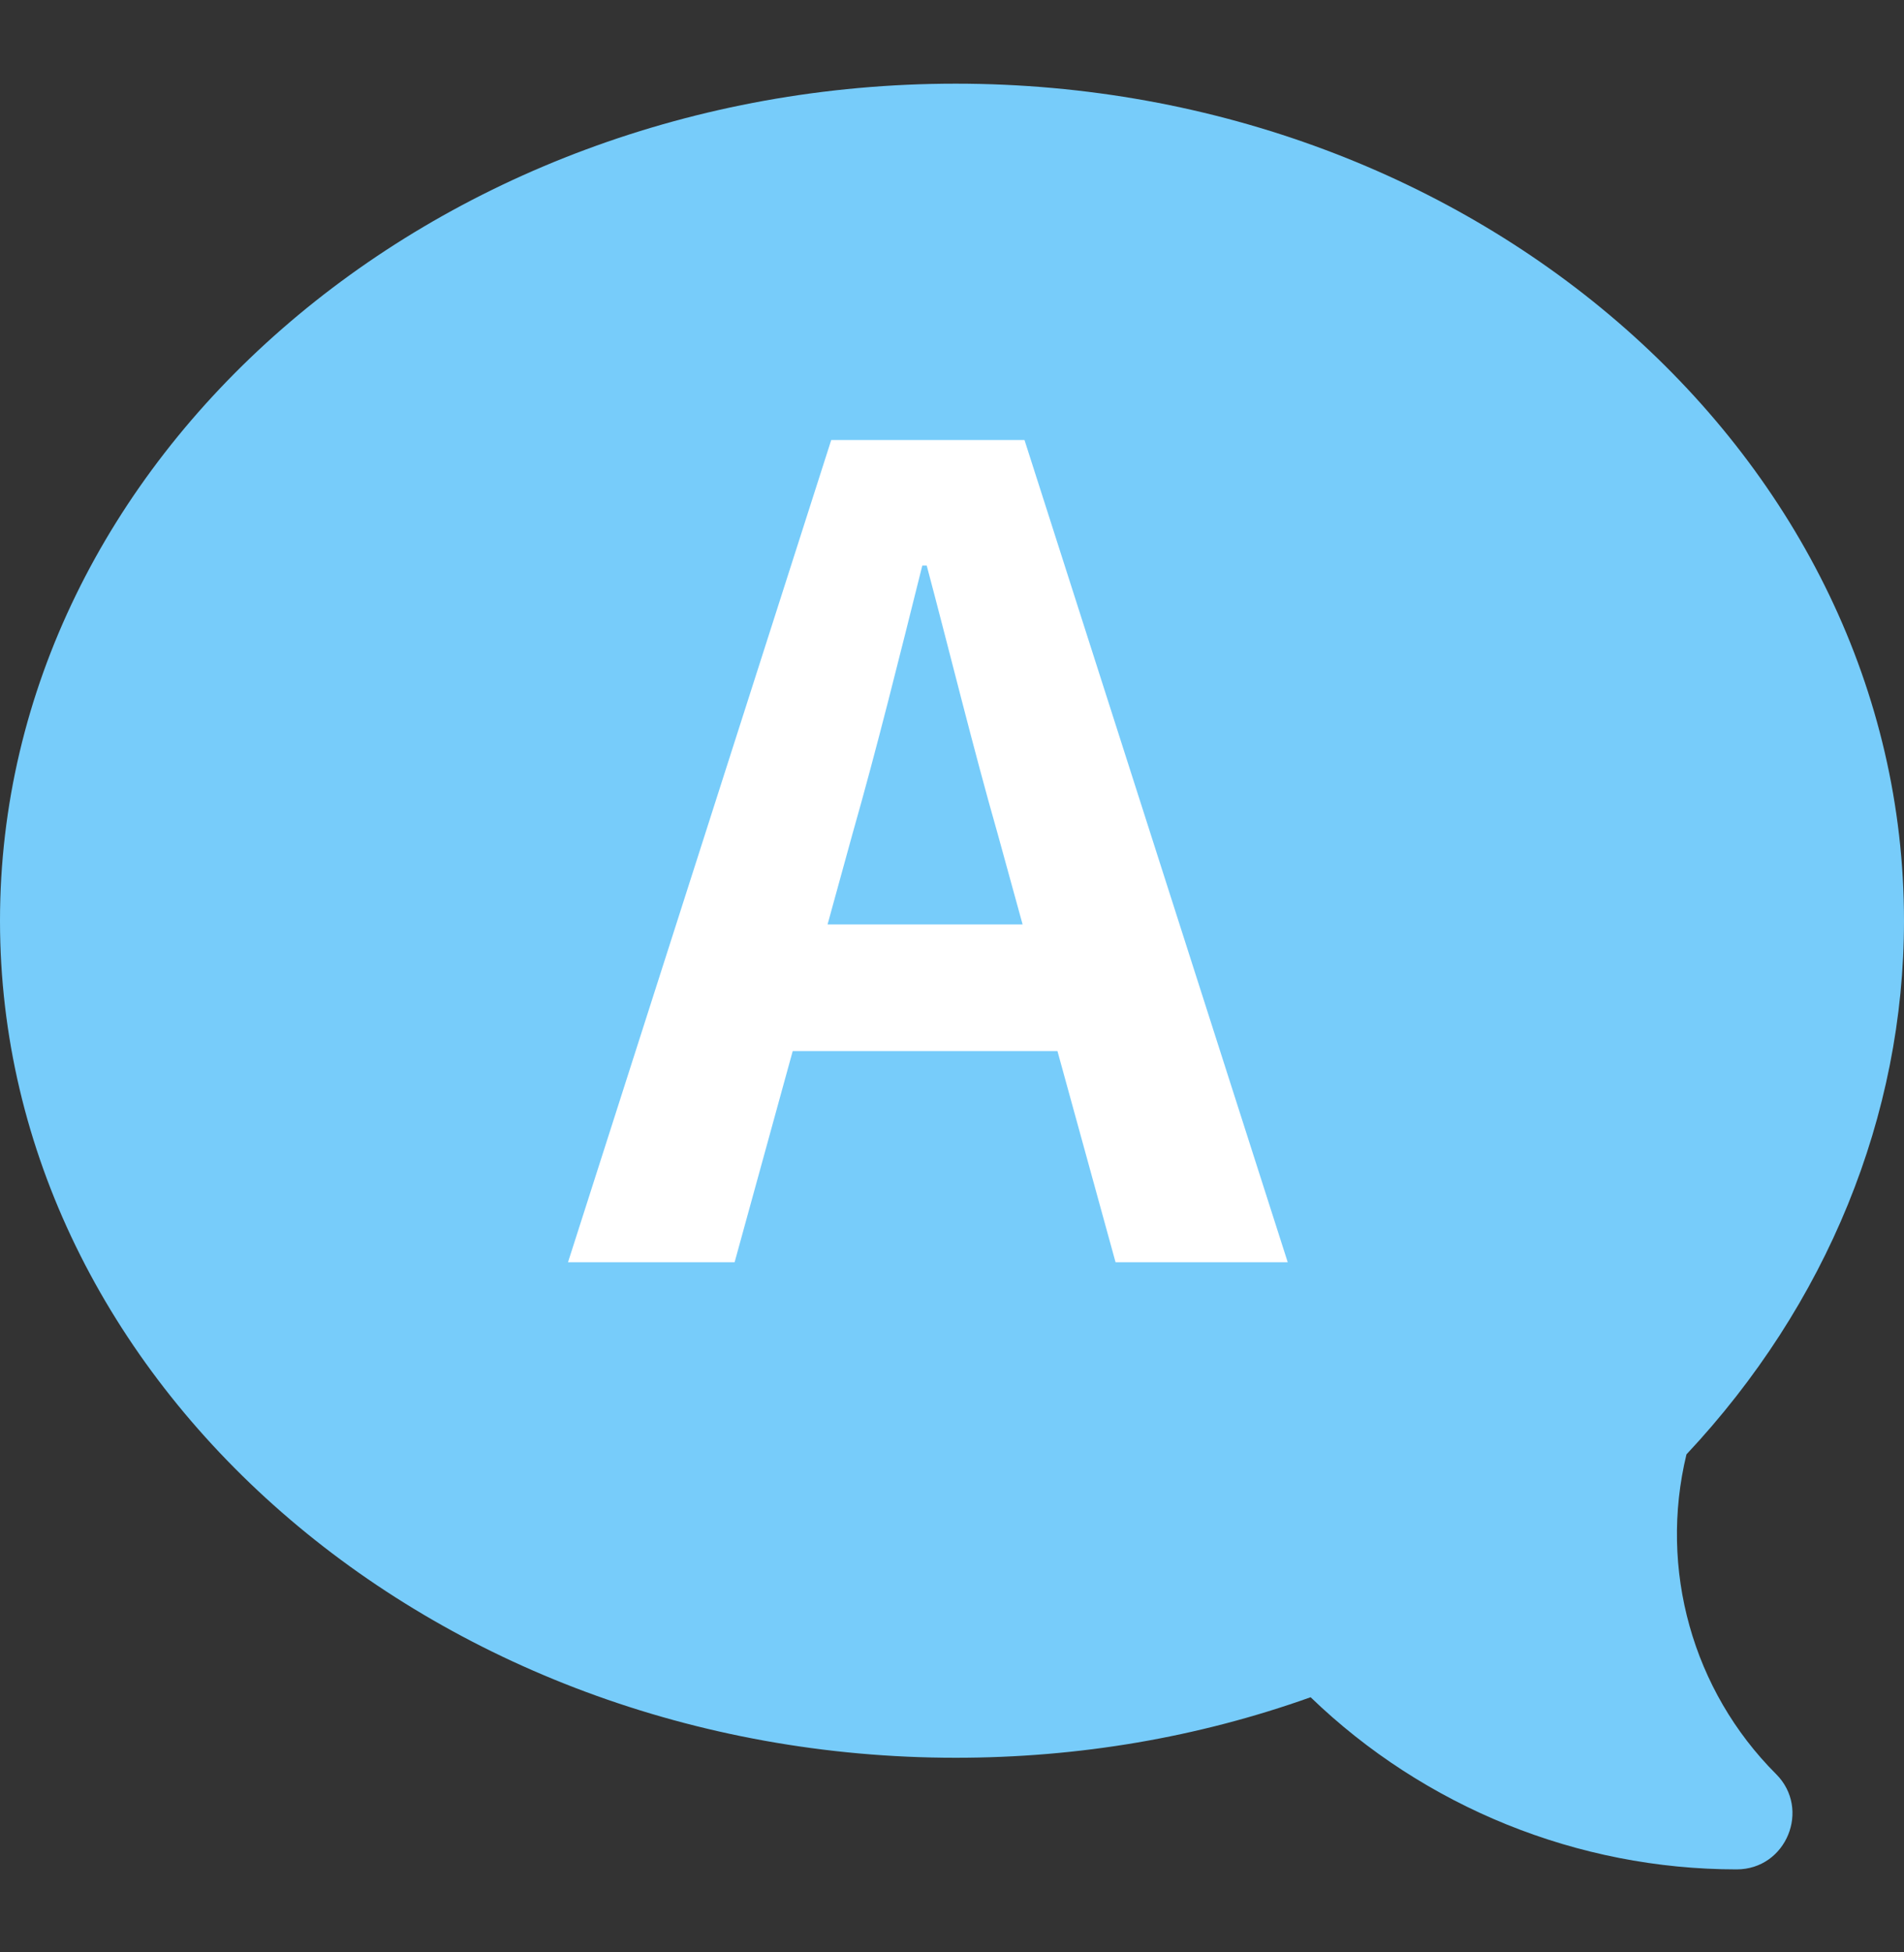 <svg width="40" height="41" viewBox="0 0 40 41" fill="none" xmlns="http://www.w3.org/2000/svg">
<rect x="0" y="0" width="40" height="41" fill="#333333" stroke="none"/>
<path d="M20.078 1.757C31.063 1.757 40 9.642 40 19.335C40 23.43 38.38 27.397 35.43 30.542C34.847 32.949 35.555 35.499 37.313 37.256C38.048 37.991 37.528 39.257 36.484 39.257C33.145 39.257 29.926 37.949 27.534 35.642C25.167 36.486 22.663 36.913 20.078 36.913C9.093 36.913 0 29.028 0 19.335C0 9.642 9.093 1.757 20.078 1.757Z" fill="#77CCFA"/>
<path d="M11.933 26.507L17.463 9.24H21.523L27.053 26.507H23.436L20.963 17.523C20.449 15.727 19.959 13.72 19.469 11.877H19.376C18.909 13.743 18.419 15.727 17.906 17.523L15.433 26.507H11.933ZM15.363 22.073V19.413H23.576V22.073H15.363Z" fill="white"/>
</svg>

